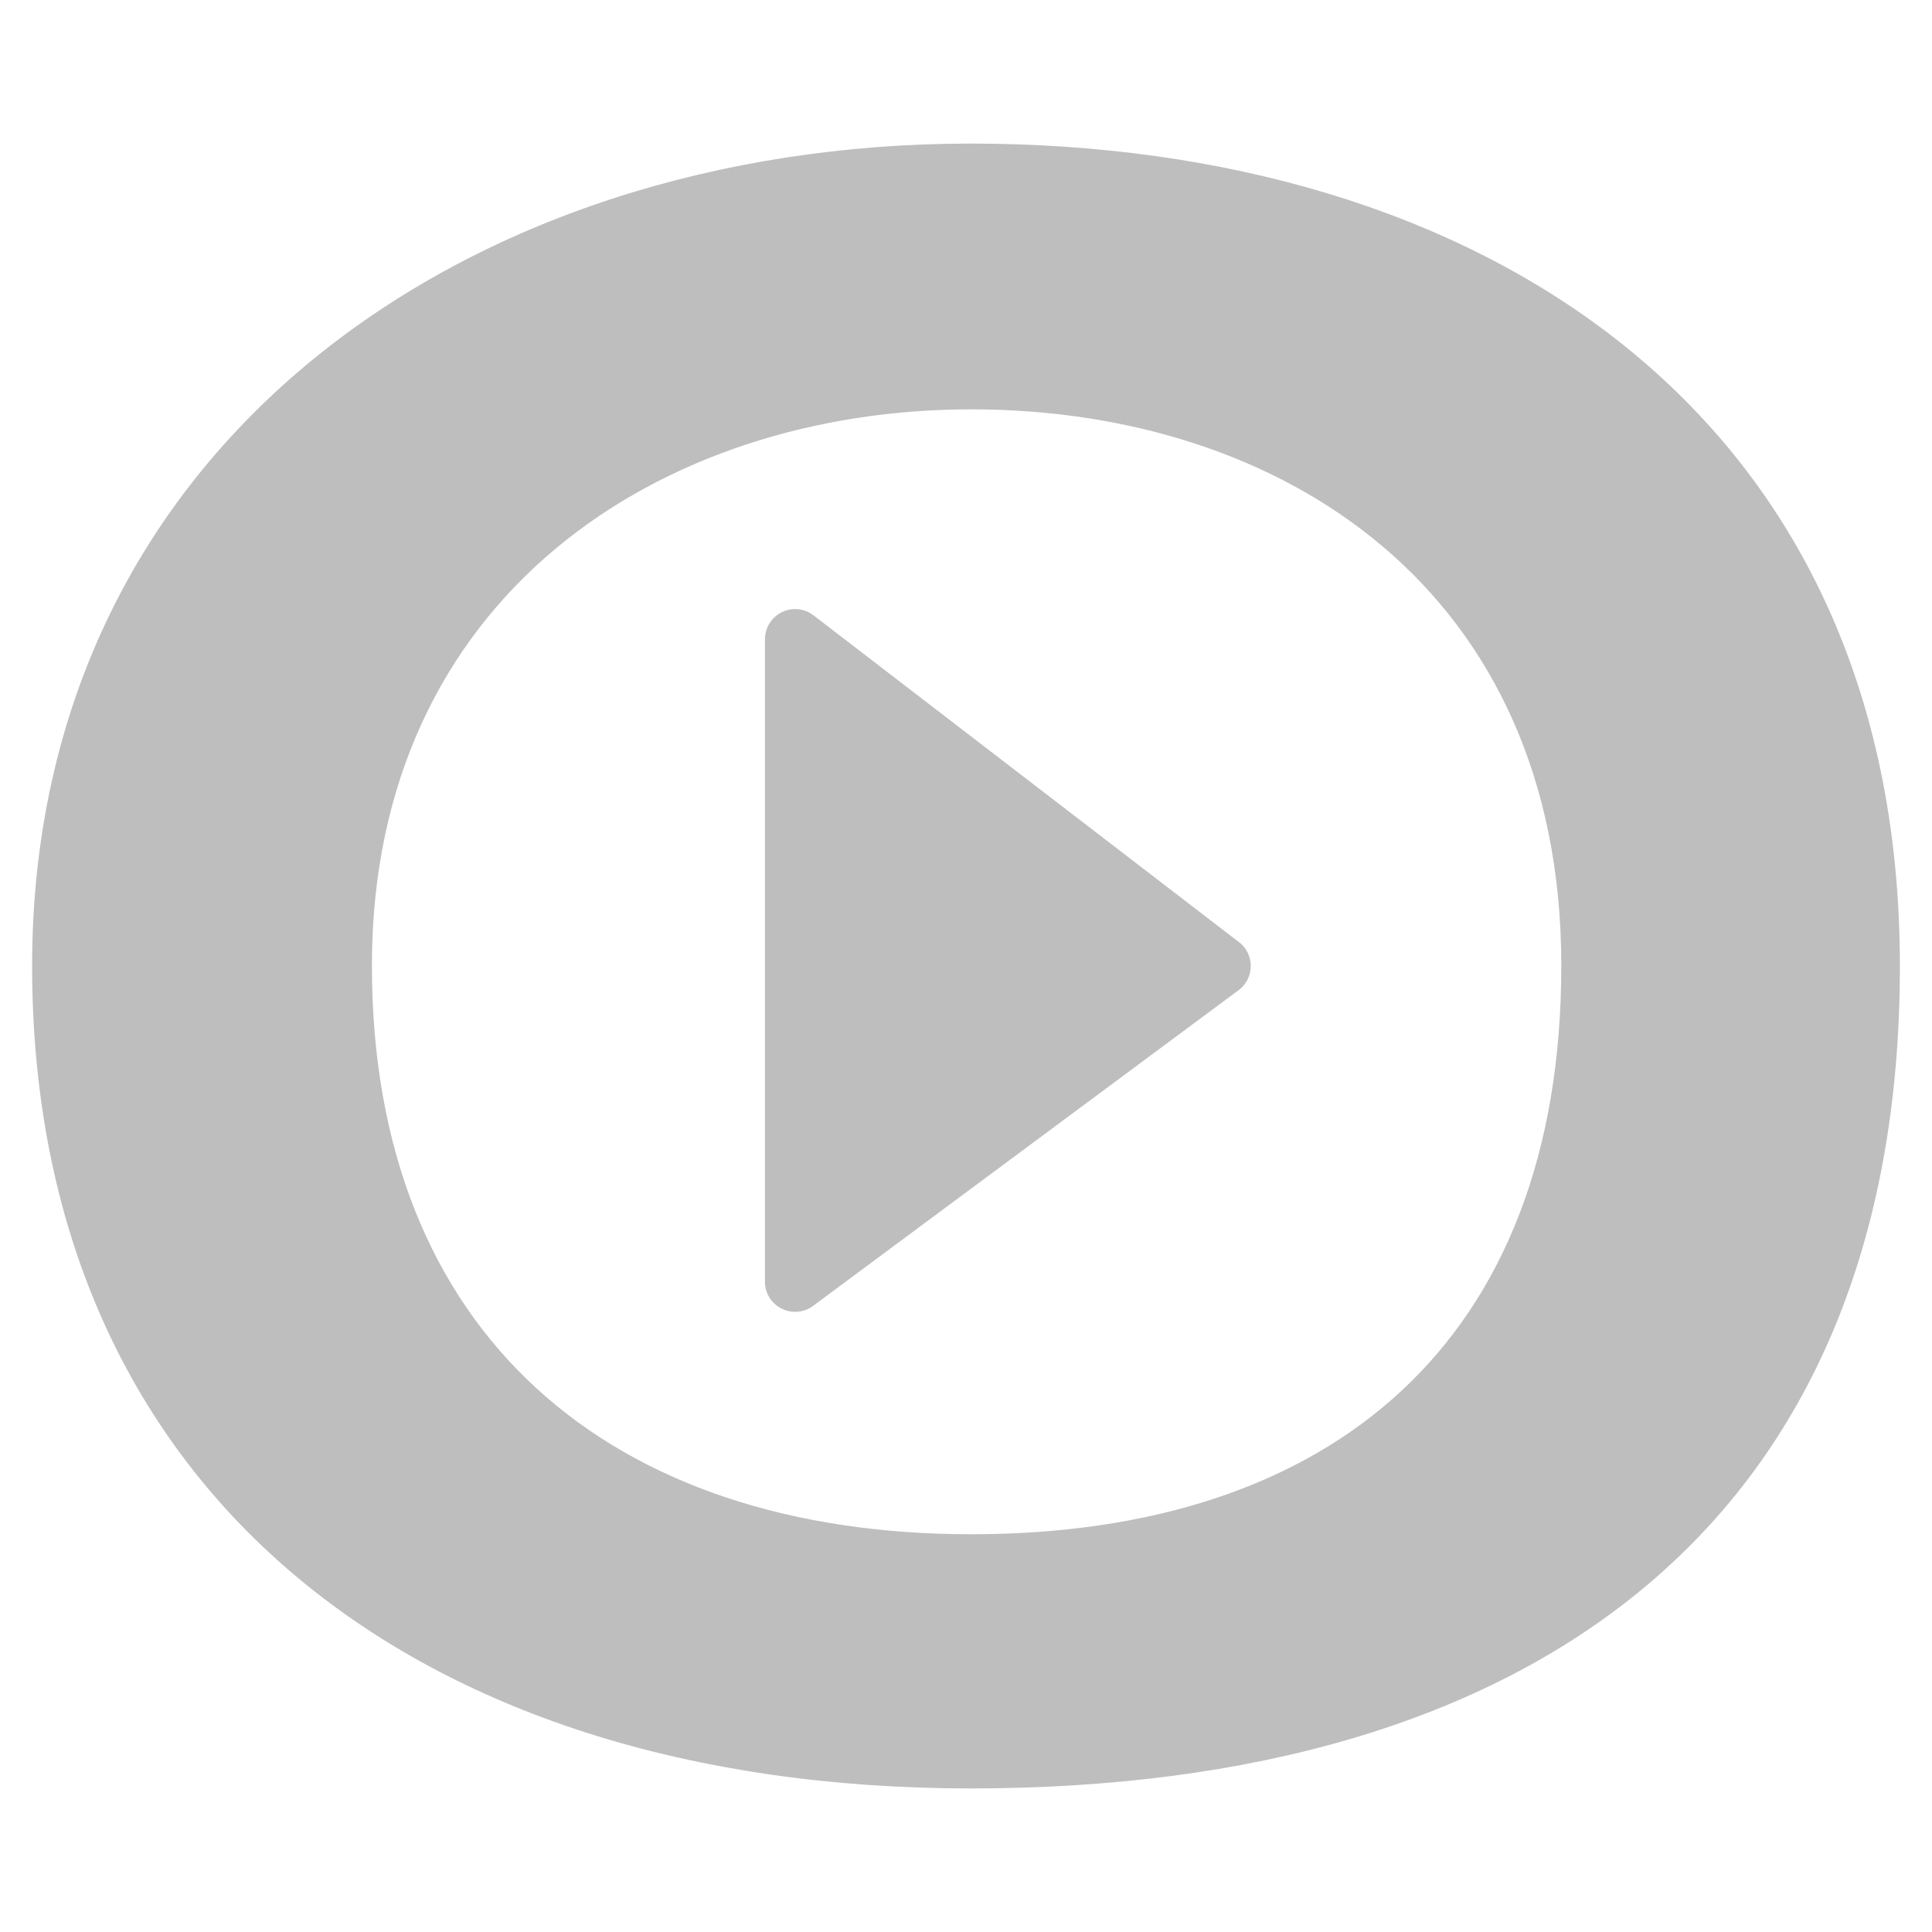 <svg height="16" width="16" xmlns="http://www.w3.org/2000/svg"><g fill="#bebebe"><path d="m6.585 5.044c-.138 0-.25.112-.25.25v5.32c0.0.202.227.32.393.205l3.523-2.614c.143-.099.143-.311 0-.41l-3.523-2.706c-.042-.029-.092-.045-.143-.045z" fill-rule="evenodd"/><path d="m8.039 1.189c-4.165 0-7.773 2.499-7.773 6.811 0 4.312 3.137 6.811 7.773 6.811 4.637 0 7.695-2.186 7.695-6.811 0-4.625-3.531-6.811-7.695-6.811zm.004 2.201c2.57 0 4.887 1.491 4.887 4.607 0 3.116-1.906 4.709-4.887 4.709-2.981 0-4.963-1.651-4.963-4.709 0-3.058 2.393-4.607 4.963-4.607z" stroke-width=".465"/></g></svg>